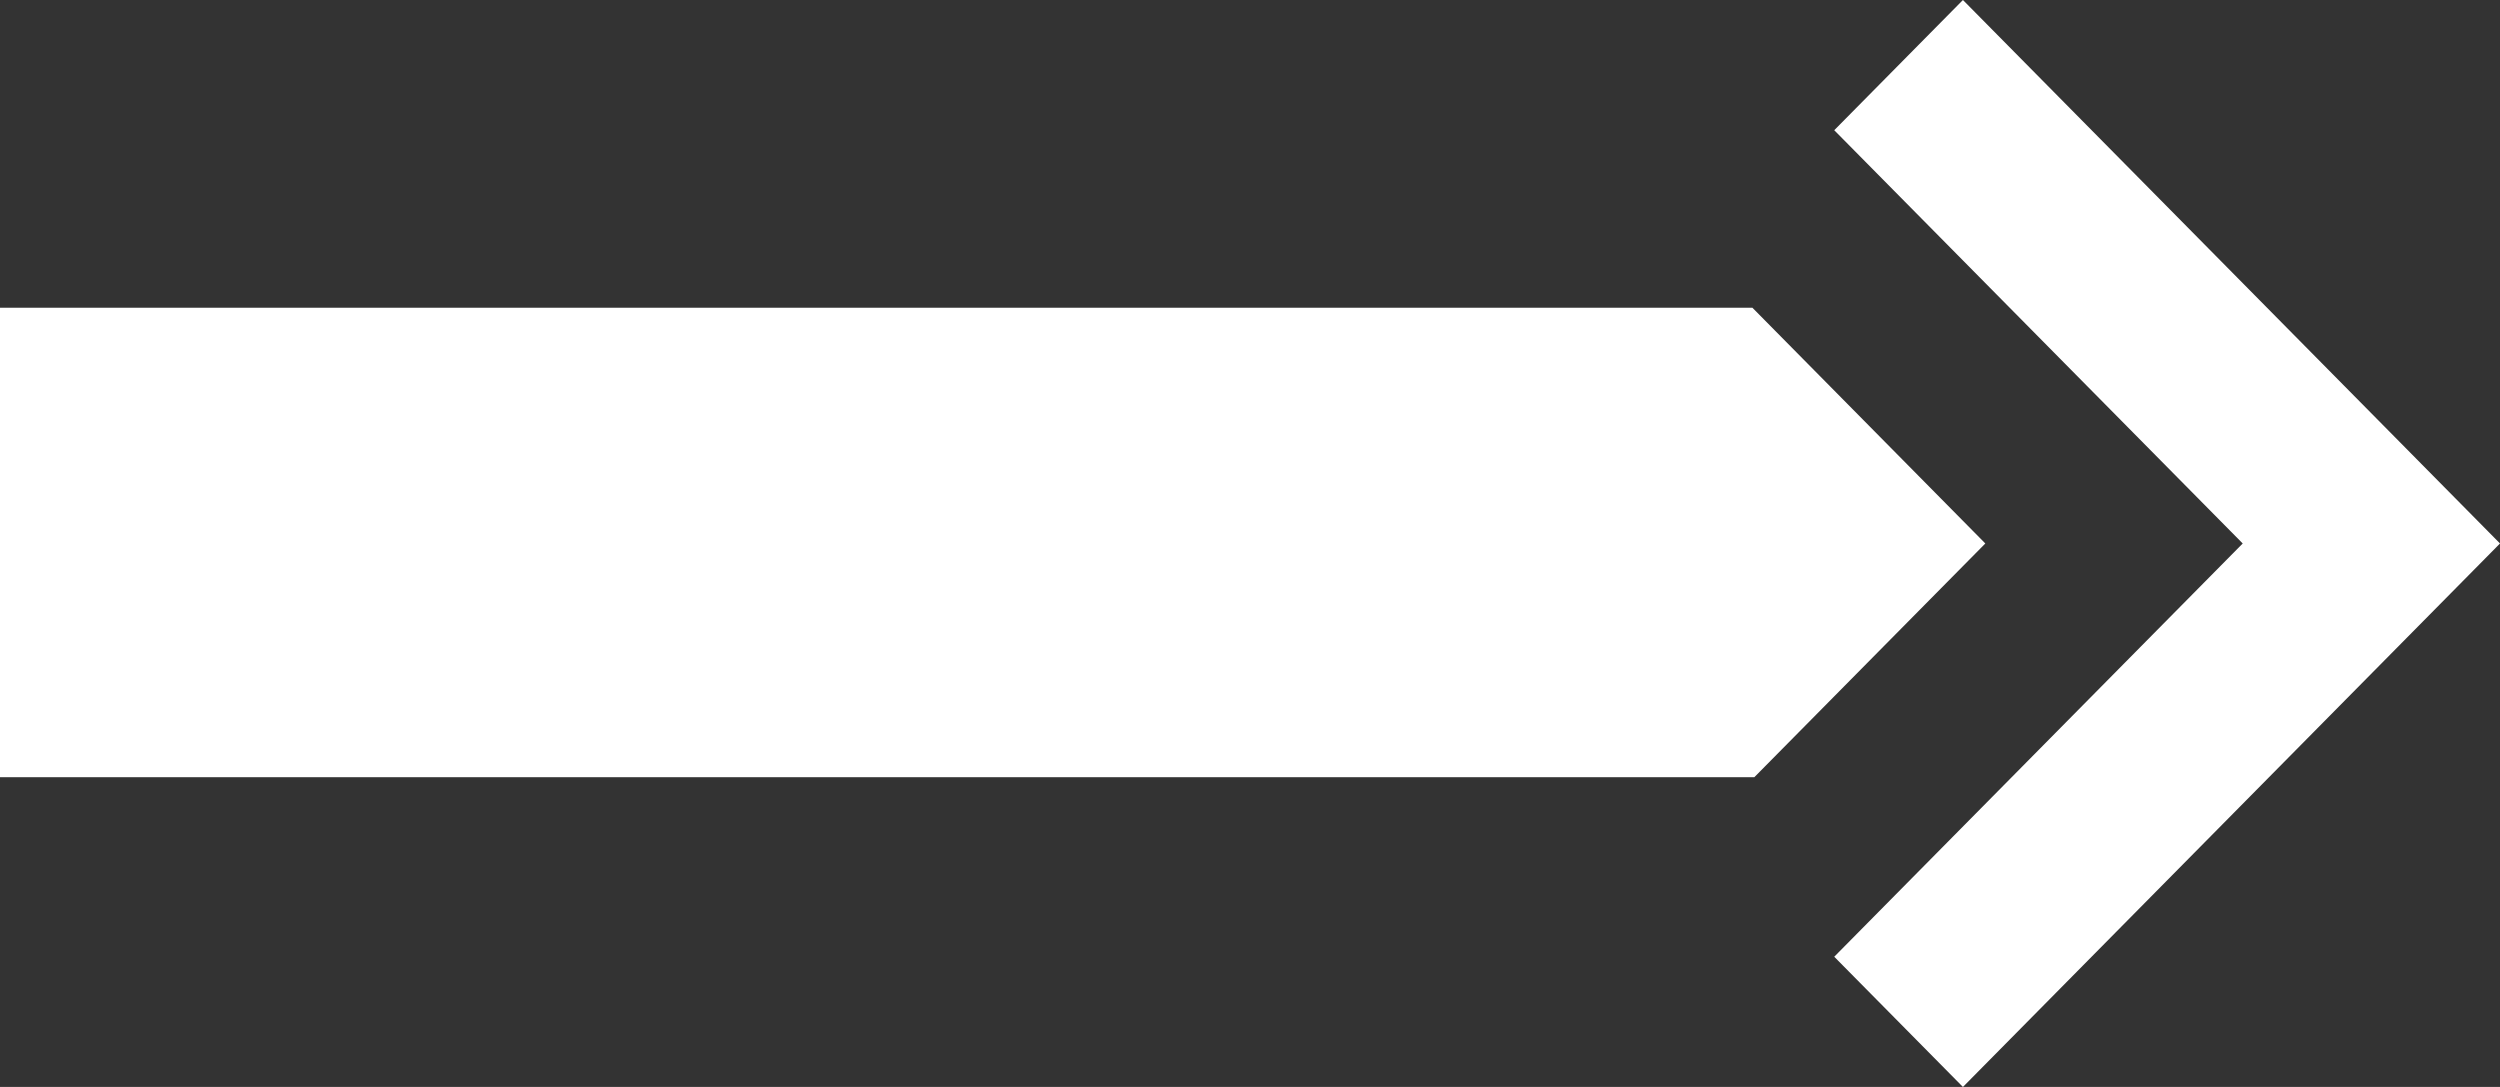 <svg width="23" height="10" viewBox="0 0 23 10" fill="none" xmlns="http://www.w3.org/2000/svg">
<rect x="0" y="0" width="23" height="10" fill="#333333" stroke="none"/>
<path d="M18.059 10L16.875 8.802L20.633 5L16.875 1.198L18.059 0L23 5L18.059 10ZM18.265 5L16.122 2.831H0V7.15H16.14L18.265 5Z" fill="white"/>
</svg>
